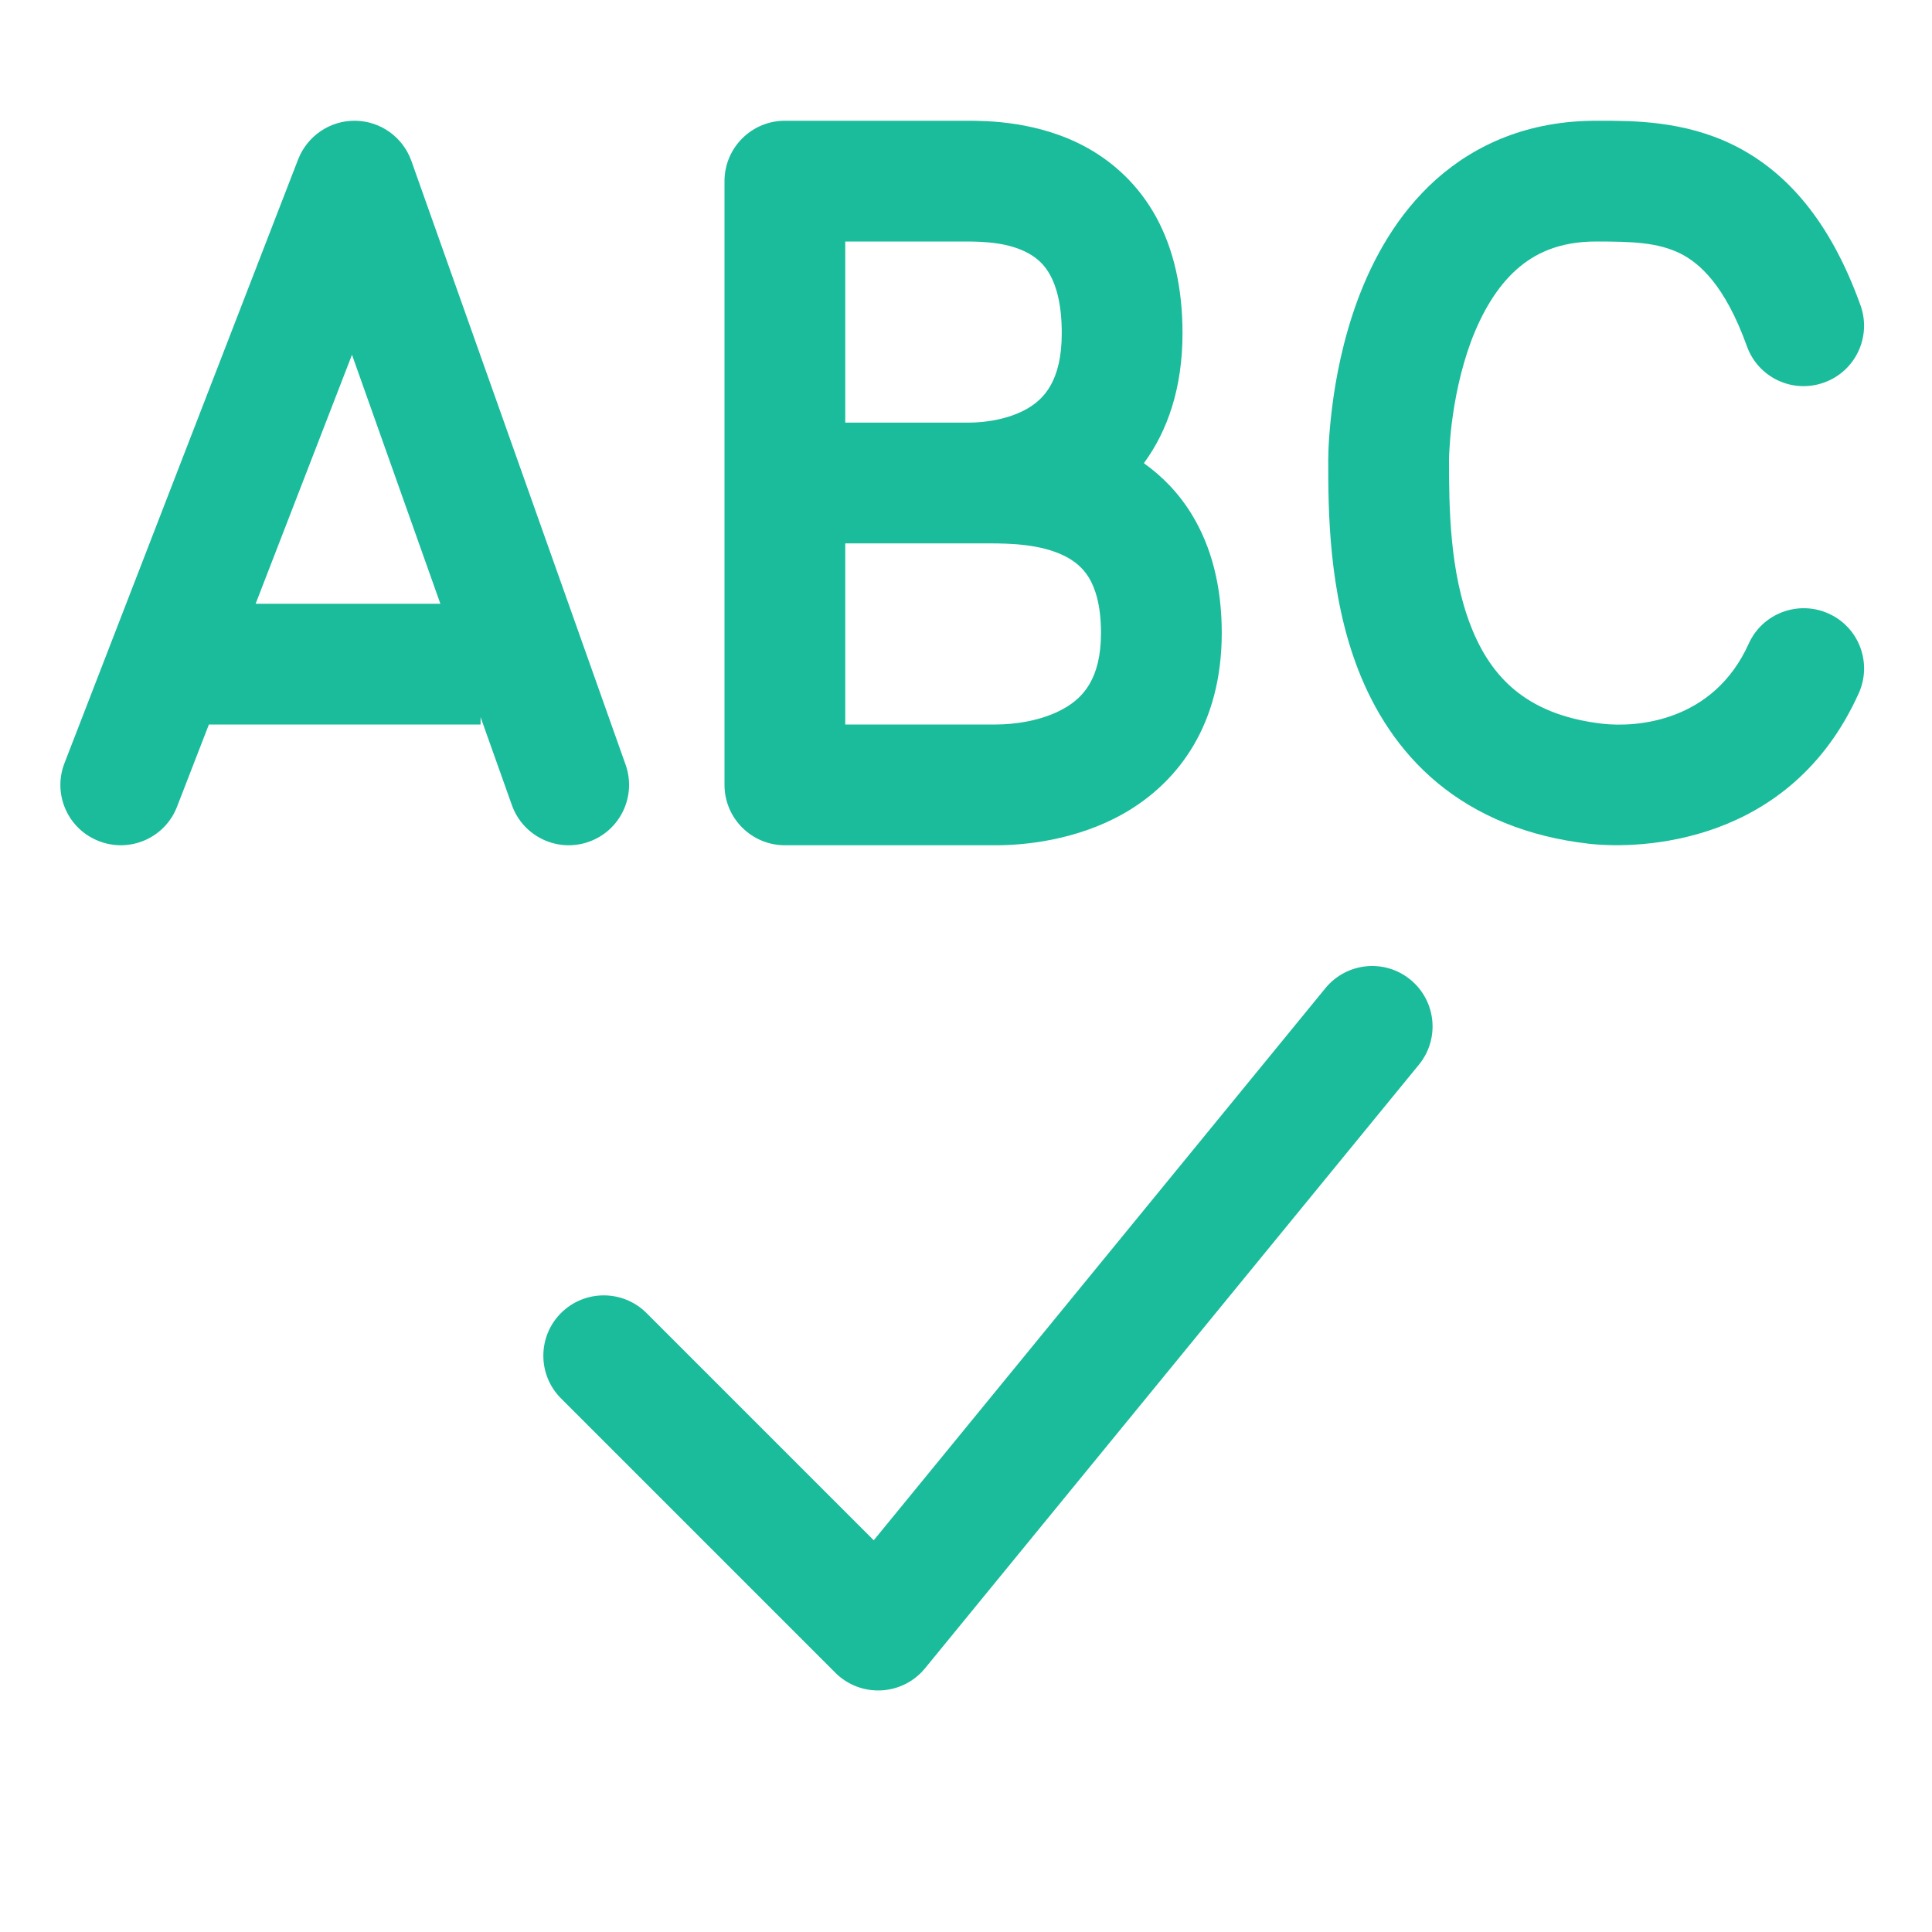 <?xml version="1.0" encoding="UTF-8" standalone="no"?>
<!DOCTYPE svg PUBLIC "-//W3C//DTD SVG 1.1//EN" "http://www.w3.org/Graphics/SVG/1.1/DTD/svg11.dtd">
<svg width="100%" height="100%" viewBox="0 0 16 16" version="1.1" xmlns="http://www.w3.org/2000/svg" xmlns:xlink="http://www.w3.org/1999/xlink" xml:space="preserve" xmlns:serif="http://www.serif.com/" style="fill-rule:evenodd;clip-rule:evenodd;stroke-linejoin:round;stroke-miterlimit:2;">
    <g transform="matrix(1,0,0,1,-2,-2)">
        <path d="M4.943,3C5.152,3.003 5.337,3.136 5.407,3.333L7.181,8.333C7.273,8.593 7.137,8.879 6.877,8.971C6.617,9.064 6.331,8.927 6.239,8.667L5.98,7.939L5.98,8L3.73,8L3.466,8.681C3.367,8.938 3.077,9.066 2.82,8.966C2.562,8.867 2.434,8.577 2.534,8.32L4.469,3.32C4.545,3.125 4.734,2.997 4.943,3ZM4.915,4.938L4.117,7L5.647,7L4.915,4.938Z" style="fill:rgb(26,188,156);fill-rule:nonzero;"/>
    </g>
    <g transform="matrix(1,0,0,1,-2,-2)">
        <path d="M17.408,4.529C17.162,3.843 16.804,3.423 16.355,3.201C15.945,2.999 15.522,3 15.246,3L15.219,3C14.665,3 14.225,3.19 13.892,3.487C13.57,3.775 13.371,4.143 13.246,4.477C13.121,4.813 13.06,5.142 13.031,5.382C13.016,5.503 13.008,5.605 13.004,5.678C13.002,5.714 13.001,5.744 13.001,5.765L13,5.803L13,5.825C13,6.208 13,6.91 13.249,7.549C13.38,7.884 13.584,8.218 13.906,8.485C14.231,8.753 14.648,8.93 15.163,8.988C15.58,9.034 16.826,9.001 17.393,7.742C17.507,7.49 17.395,7.194 17.143,7.081C16.891,6.968 16.595,7.08 16.482,7.331C16.189,7.98 15.552,8.025 15.274,7.994C14.93,7.955 14.703,7.845 14.544,7.714C14.382,7.58 14.265,7.401 14.181,7.185C14.005,6.736 14,6.204 14,5.803L14,5.79C14.001,5.777 14.001,5.757 14.003,5.731C14.006,5.678 14.011,5.6 14.023,5.505C14.047,5.313 14.094,5.066 14.183,4.826C14.274,4.585 14.397,4.377 14.558,4.233C14.709,4.098 14.913,4 15.219,4C15.522,4 15.728,4.008 15.913,4.098C16.07,4.176 16.283,4.355 16.467,4.867C16.56,5.127 16.846,5.262 17.106,5.168C17.366,5.075 17.501,4.789 17.408,4.529Z" style="fill:rgb(26,188,156);fill-rule:nonzero;"/>
    </g>
    <g transform="matrix(1,0,0,1,-2,-2)">
        <path d="M11.473,5.836C11.669,5.569 11.793,5.214 11.793,4.759C11.793,4.383 11.719,4.063 11.575,3.798C11.428,3.531 11.225,3.349 11.011,3.228C10.605,3 10.165,3 10.003,3L8.5,3C8.224,3 8,3.224 8,3.5L8,8.5C8,8.776 8.224,9 8.5,9L10.25,9C10.468,9 10.913,8.965 11.32,8.729C11.766,8.469 12.118,7.993 12.118,7.241C12.118,6.858 12.034,6.531 11.872,6.264C11.761,6.081 11.622,5.942 11.473,5.836ZM10.521,4.1C10.59,4.139 10.651,4.193 10.697,4.278C10.746,4.367 10.793,4.514 10.793,4.759C10.793,5.156 10.643,5.302 10.518,5.378C10.354,5.477 10.144,5.5 10.023,5.5L9,5.5L9,4L10,4C10.158,4 10.361,4.01 10.521,4.1ZM9.364,6.5L9.371,6.5L10.186,6.5C10.373,6.5 10.619,6.507 10.814,6.603C10.901,6.646 10.968,6.703 11.018,6.784C11.067,6.866 11.118,7.004 11.118,7.241C11.118,7.625 10.966,7.778 10.817,7.864C10.63,7.973 10.39,8 10.25,8L9,8L9,6.5L9.364,6.5Z" style="fill:rgb(26,188,156);fill-rule:nonzero;"/>
    </g>
    <g transform="matrix(1,0,0,1,-2,-2)">
        <path d="M13.751,10.817C13.926,10.603 13.894,10.288 13.68,10.113C13.467,9.938 13.152,9.97 12.977,10.183L9.236,14.756L7.354,12.874C7.158,12.679 6.842,12.679 6.646,12.874C6.451,13.069 6.451,13.386 6.646,13.581L8.919,15.854C9.019,15.954 9.157,16.006 9.298,15.999C9.439,15.992 9.57,15.926 9.66,15.817L13.751,10.817Z" style="fill:rgb(26,188,156);fill-rule:nonzero;"/>
    </g>
</svg>
